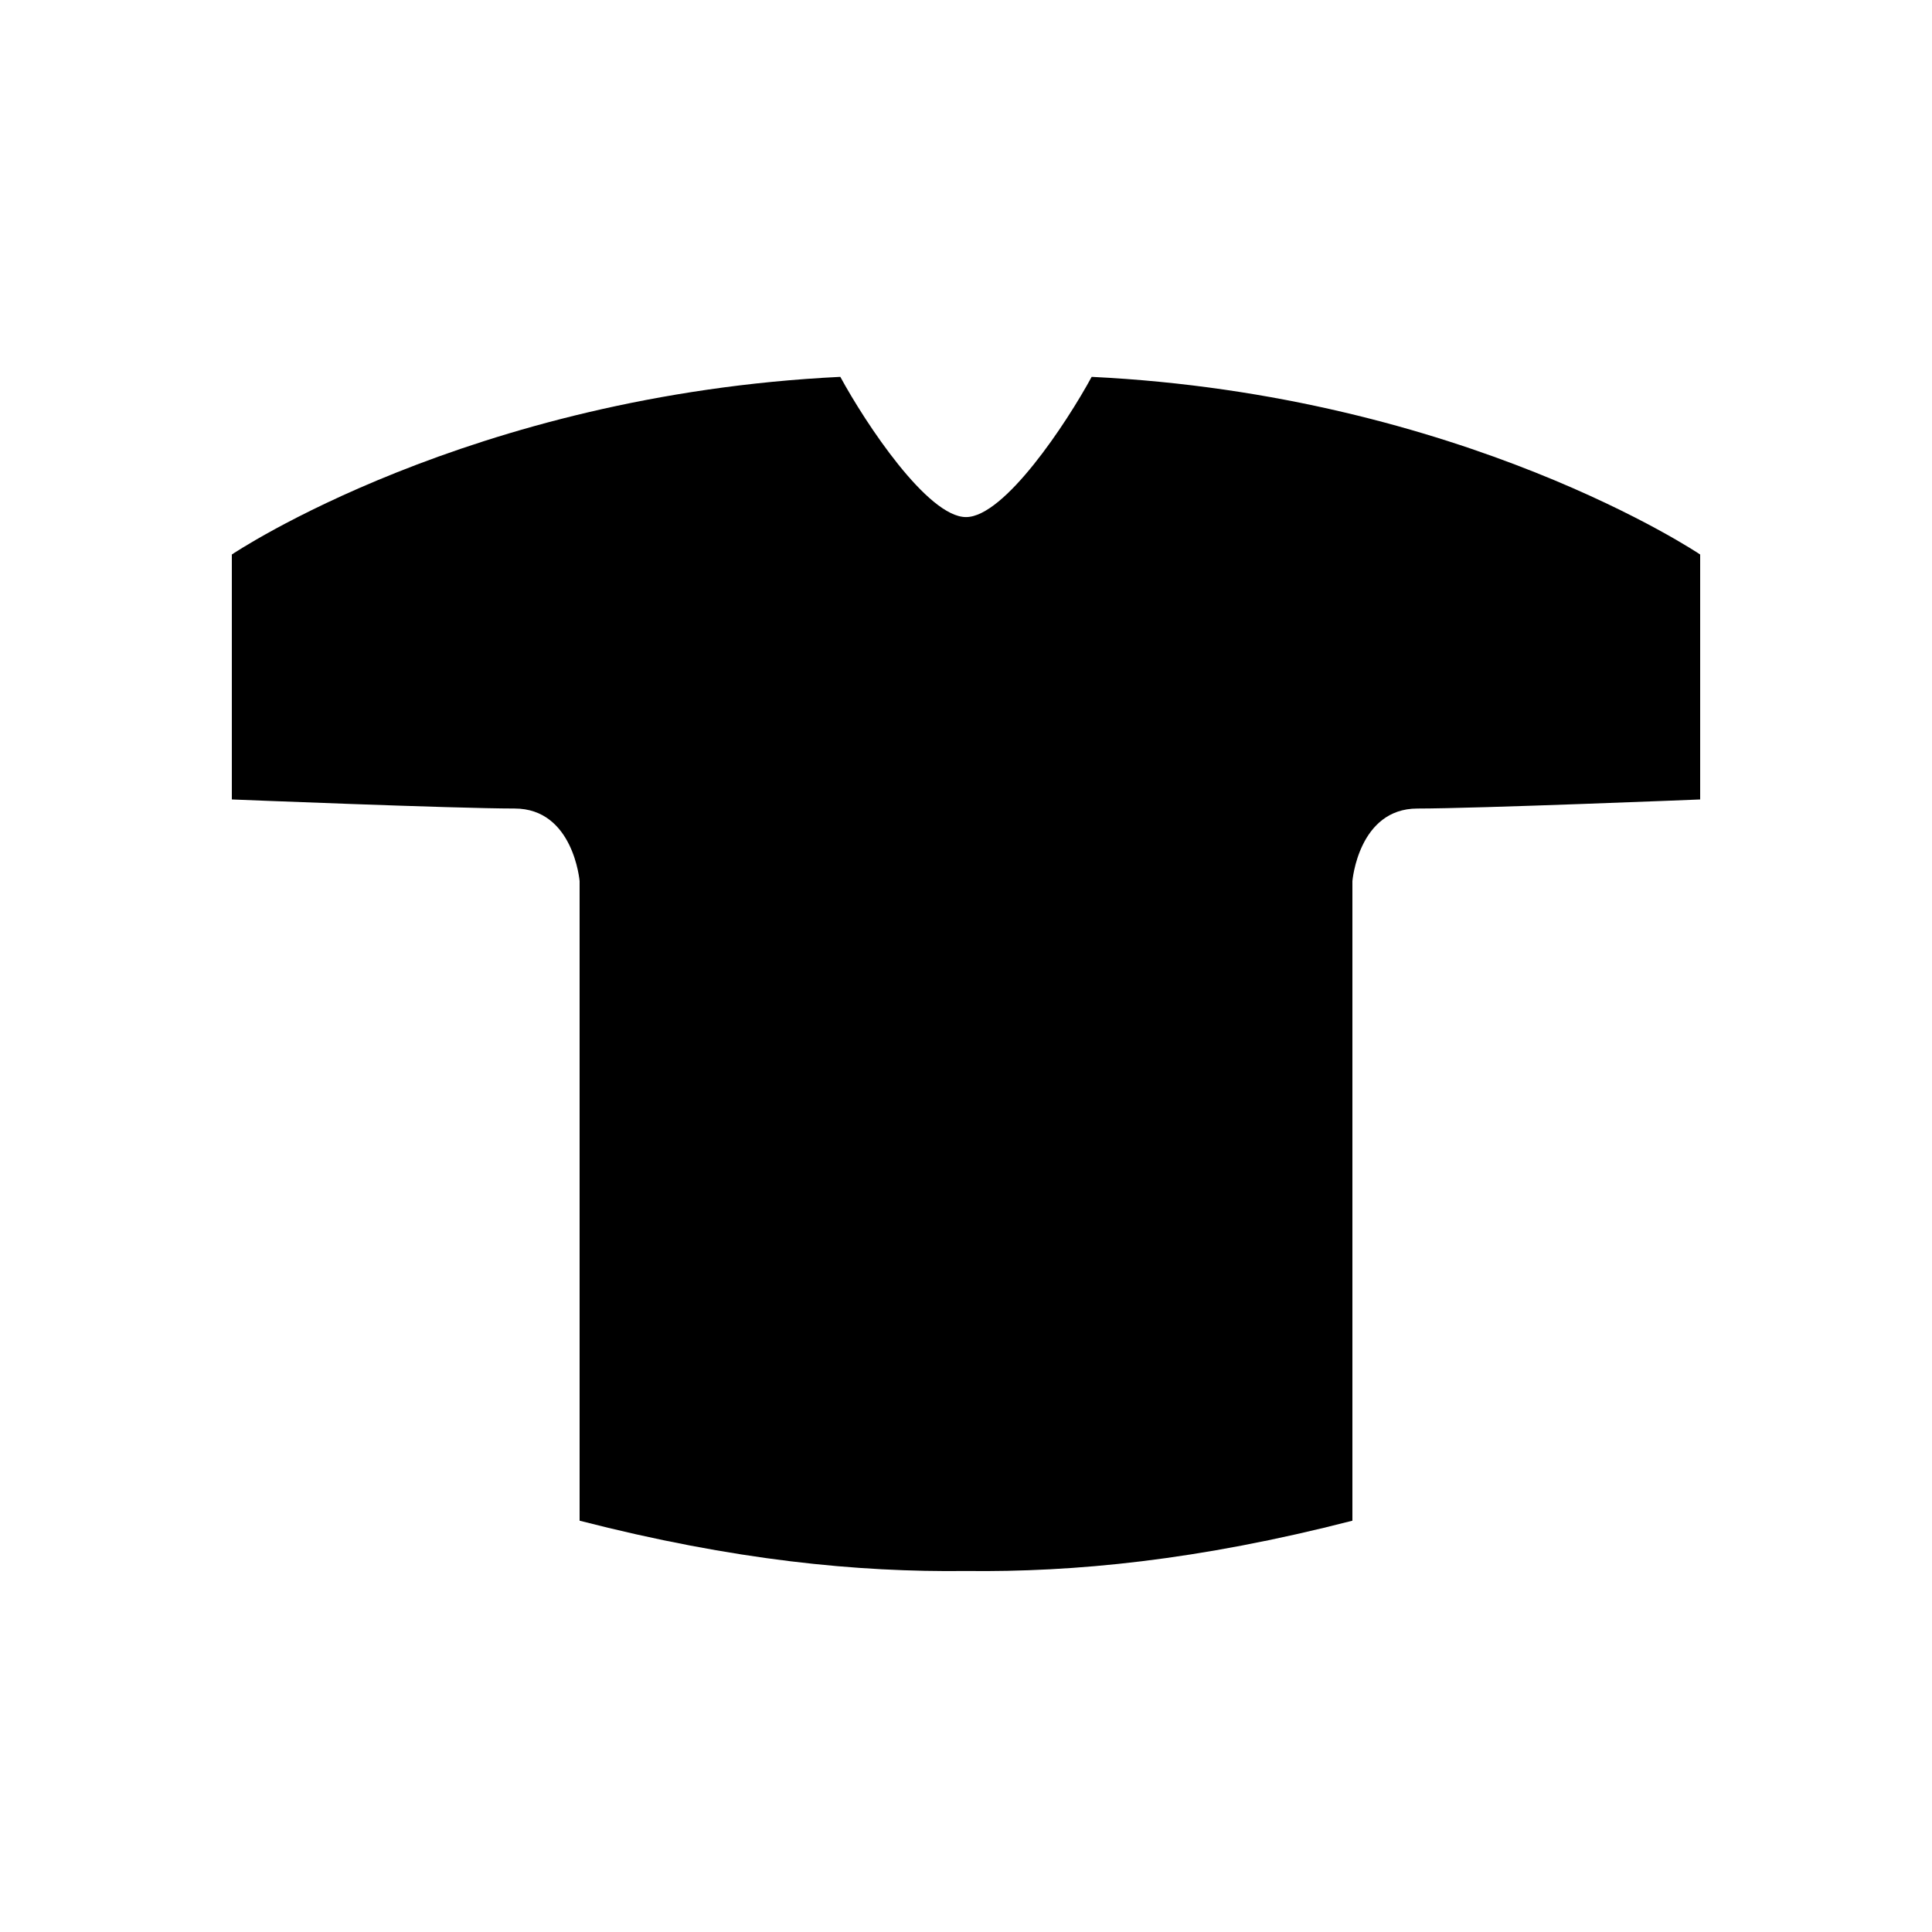 <svg xmlns="http://www.w3.org/2000/svg" xmlns:xlink="http://www.w3.org/1999/xlink" version="1.1" id="Layer_1" x="0px" y="0px" width="100px" height="100px" viewBox="0 0 100 100" enable-background="new 0 0 100 100" xml:space="preserve">
<path d="M50,26.764c1.985,0,5.195-4.848,6.504-7.258C75.758,20.443,88,28.701,88,28.701v12.679c0,0-11.584,0.47-14.635,0.47  c-3.053,0-3.365,3.756-3.365,3.756v33.105c-8,2.058-14.4,2.671-20,2.603c-5.6,0.068-12-0.545-20-2.603V45.605  c0,0-0.313-3.756-3.365-3.756c-3.052,0-14.635-0.47-14.635-0.47V28.701c0,0,12.241-8.257,31.495-9.195  C44.804,21.916,48.015,26.764,50,26.764z"/>
</svg>